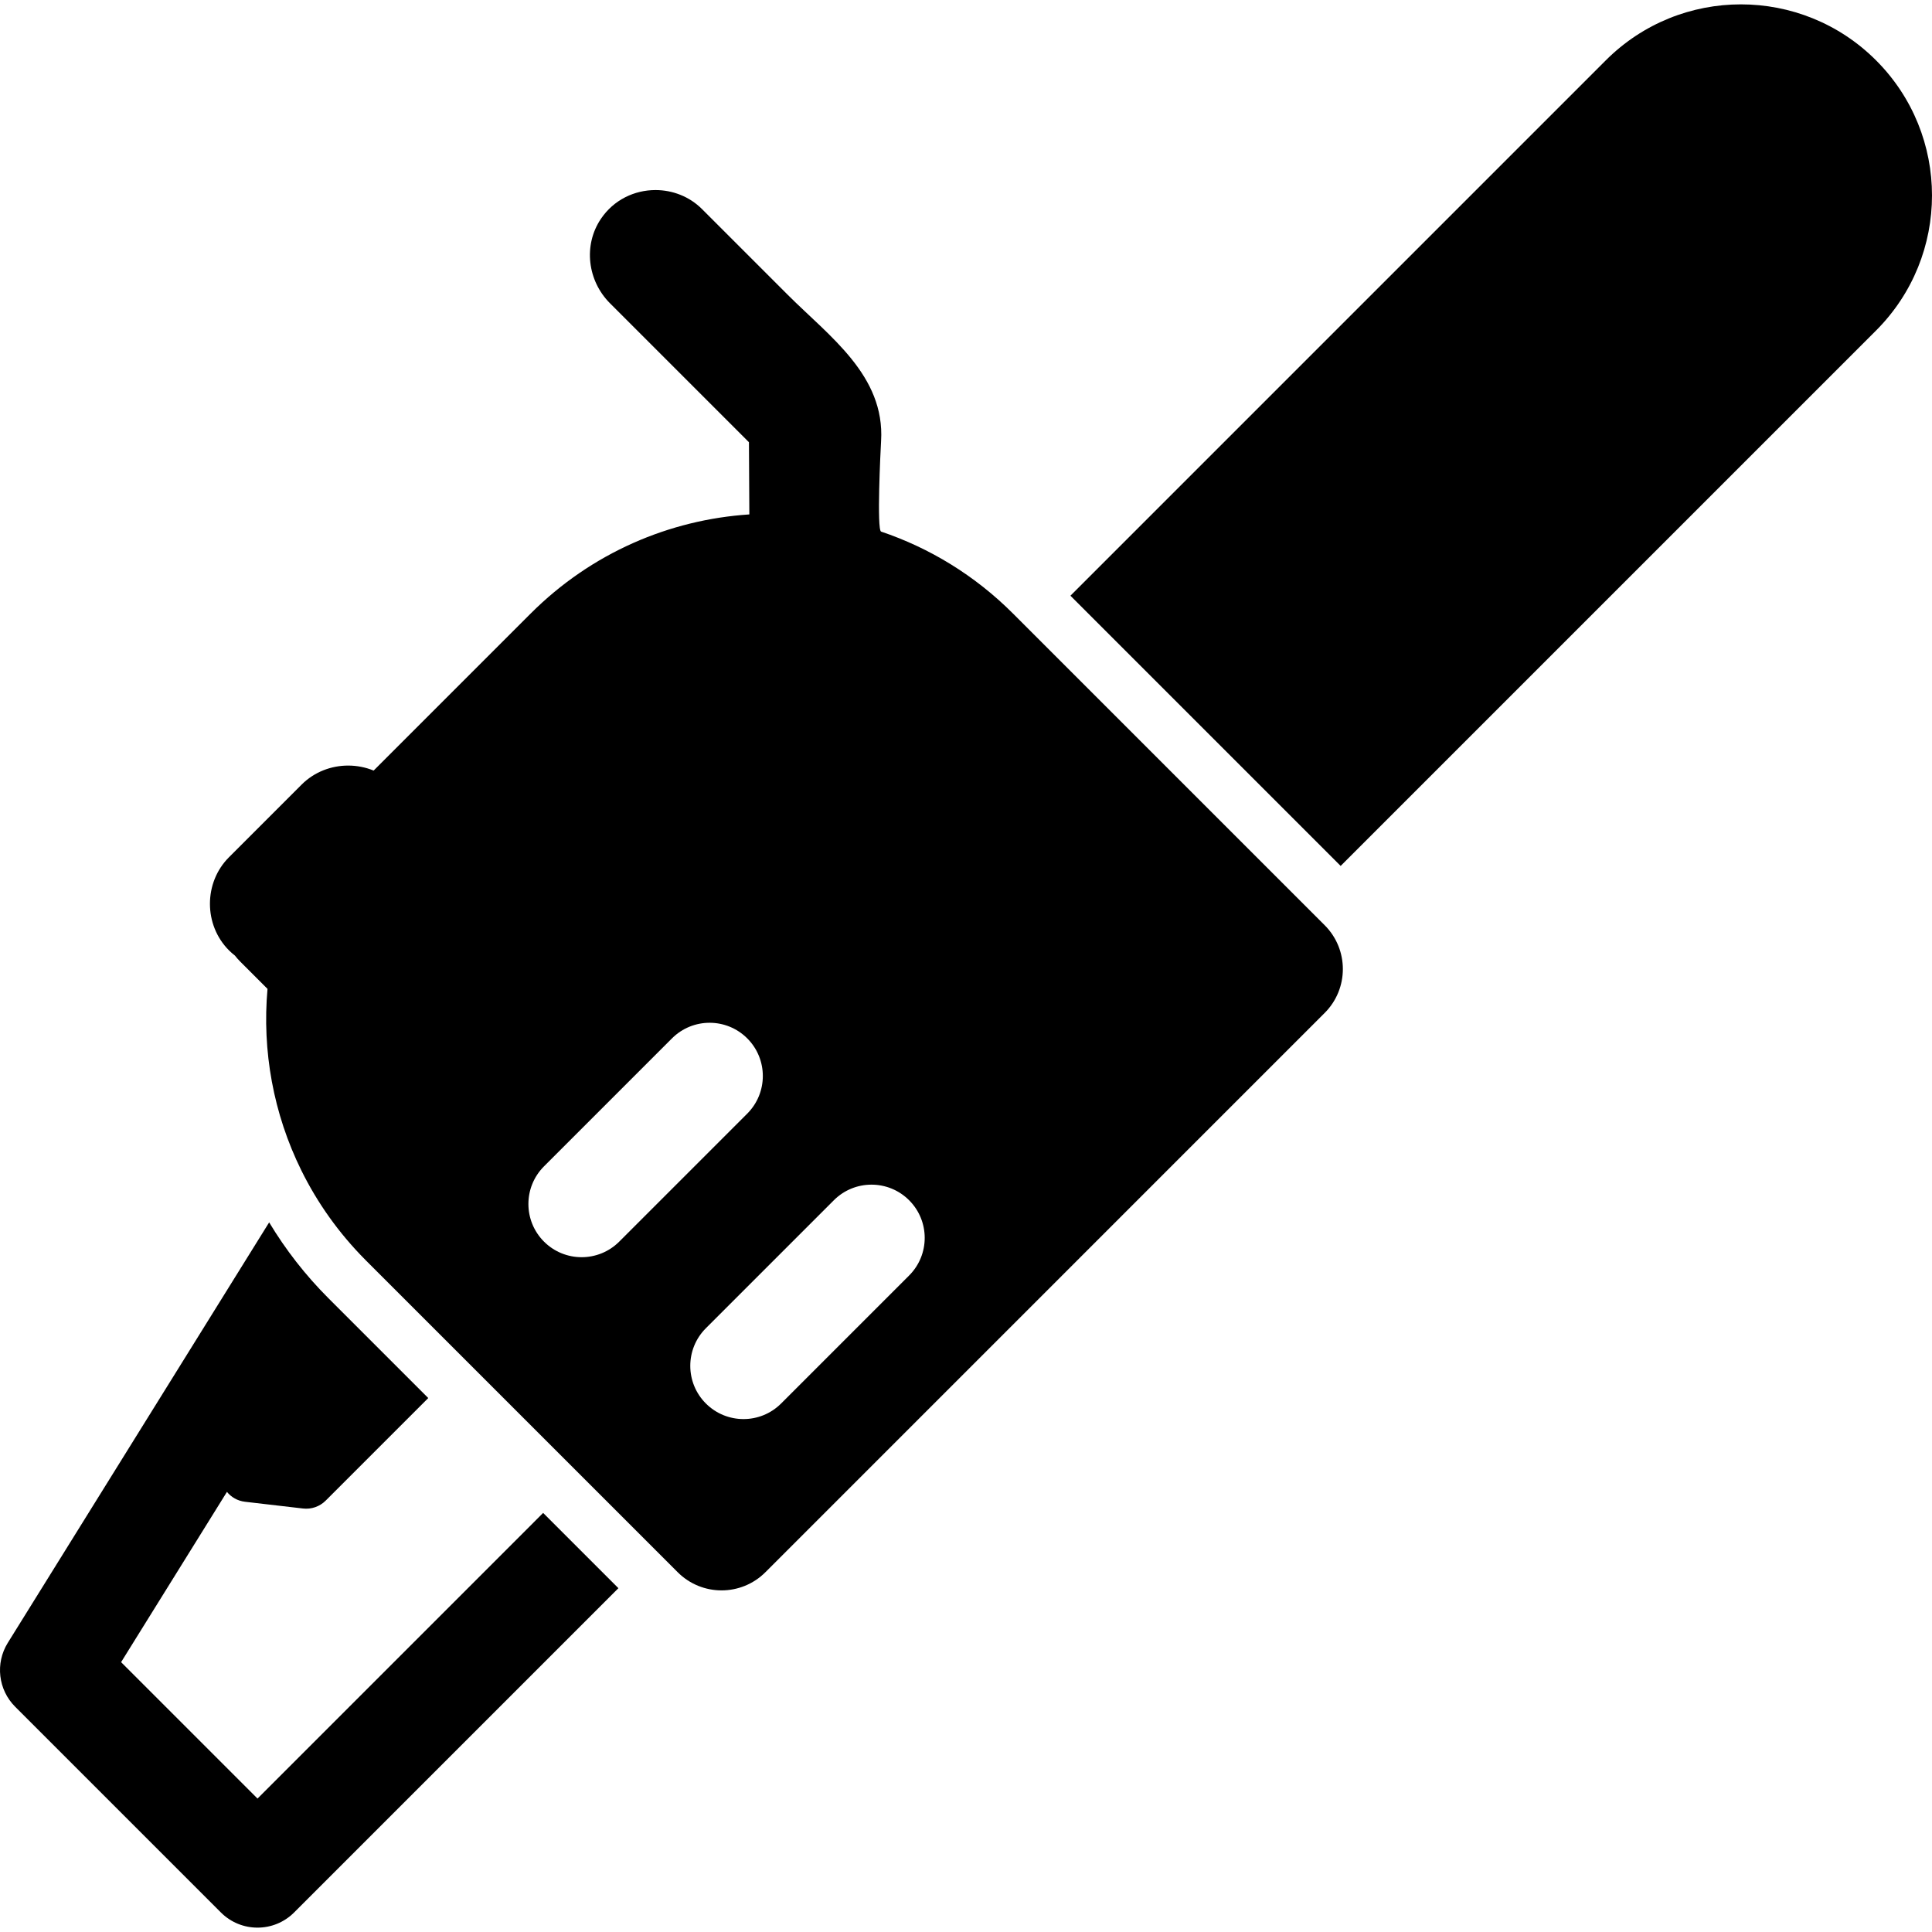 <?xml version="1.0" encoding="iso-8859-1"?>
<!-- Generator: Adobe Illustrator 16.0.0, SVG Export Plug-In . SVG Version: 6.00 Build 0)  -->
<!DOCTYPE svg PUBLIC "-//W3C//DTD SVG 1.1//EN" "http://www.w3.org/Graphics/SVG/1.1/DTD/svg11.dtd">
<svg version="1.1" id="Capa_1" xmlns="http://www.w3.org/2000/svg" xmlns:xlink="http://www.w3.org/1999/xlink" x="0px" y="0px"
	 width="907.601px" height="907.601px" viewBox="0 0 907.601 907.601" style="enable-background:new 0 0 907.601 907.601;"
	 xml:space="preserve">
<g>
	<g>
		<path d="M754.367,28.339L502.859,279.849L629.8,406.791l251.51-251.509c35.054-35.054,35.054-91.888,0-126.942
			C846.255-6.714,789.42-6.714,754.367,28.339z"/>
		<path d="M103.772,898.43c4.748,4.748,10.971,7.122,17.195,7.122c6.223,0,12.447-2.374,17.195-7.122l152.345-152.345
			l-35.354-35.355L120.967,844.915l-64.079-64.078l49.724-79.992c1.997,2.457,4.921,4.226,8.517,4.644l27.221,3.164
			c3.929,0.457,7.85-0.908,10.647-3.704l48.186-48.186l-41.42-41.421l-2.727-2.728l-2.753-2.753
			c-10.821-10.82-20.129-22.8-27.841-35.625L3.665,771.749c-5.966,9.598-4.534,22.041,3.457,30.031L103.772,898.43z"/>
		<path d="M141.584,549.876c7.478,15.133,17.486,29.331,30.039,41.96c0.114,0.114,0.223,0.232,0.338,0.347l46.901,46.901
			l89.323,89.322l10.182,10.183c5.688,5.687,13.142,8.53,20.596,8.53s14.909-2.844,20.597-8.53l262.746-262.747
			c11.375-11.375,11.375-29.818,0-41.193l-10.182-10.181L485.18,297.525l-9.281-9.282c-18.045-18.046-39.327-30.876-61.974-38.514
			c-2.113-0.713-0.27-38.251-0.011-42.572c1.84-30.762-24.272-49.087-43.777-68.591c-13.445-13.446-26.892-26.892-40.338-40.338
			c-5.961-5.961-13.916-8.942-21.871-8.942c-9.79,0-19.579,4.515-25.653,13.543c-8.341,12.399-6.278,29.081,4.289,39.647
			l65.271,65.271c0.062,11.305,0.124,22.61,0.187,33.915c-37.42,2.458-74.143,17.979-102.742,46.58l-73.755,73.755
			c-3.811-1.567-7.889-2.351-11.969-2.351c-7.952,0-15.904,2.979-21.863,8.938c-0.441,0.44-34.123,34.123-34.123,34.123
			c-11.922,11.922-11.922,31.819,0,43.742c0.888,0.888,1.824,1.701,2.793,2.456c0.755,0.97,1.569,1.906,2.456,2.793l12.854,12.855
			C123.082,493.587,128.394,523.185,141.584,549.876z M427.08,599.196l-60.125,60.125c-4.882,4.881-11.28,7.322-17.678,7.322
			c-6.398,0-12.796-2.441-17.678-7.322c-9.764-9.763-9.764-25.592,0-35.354l60.125-60.125c9.764-9.764,25.592-9.764,35.354,0
			C436.844,573.604,436.844,589.433,427.08,599.196z M255.554,547.921l60.125-60.125c9.765-9.764,25.593-9.764,35.355,0
			c9.763,9.763,9.763,25.592,0,35.354l-60.125,60.125c-4.882,4.881-11.28,7.322-17.678,7.322c-6.398,0-12.796-2.441-17.678-7.322
			C245.791,573.513,245.791,557.684,255.554,547.921z"/>
	</g>
</g>
<g>
</g>
<g>
</g>
<g>
</g>
<g>
</g>
<g>
</g>
<g>
</g>
<g>
</g>
<g>
</g>
<g>
</g>
<g>
</g>
<g>
</g>
<g>
</g>
<g>
</g>
<g>
</g>
<g>
</g>
</svg>